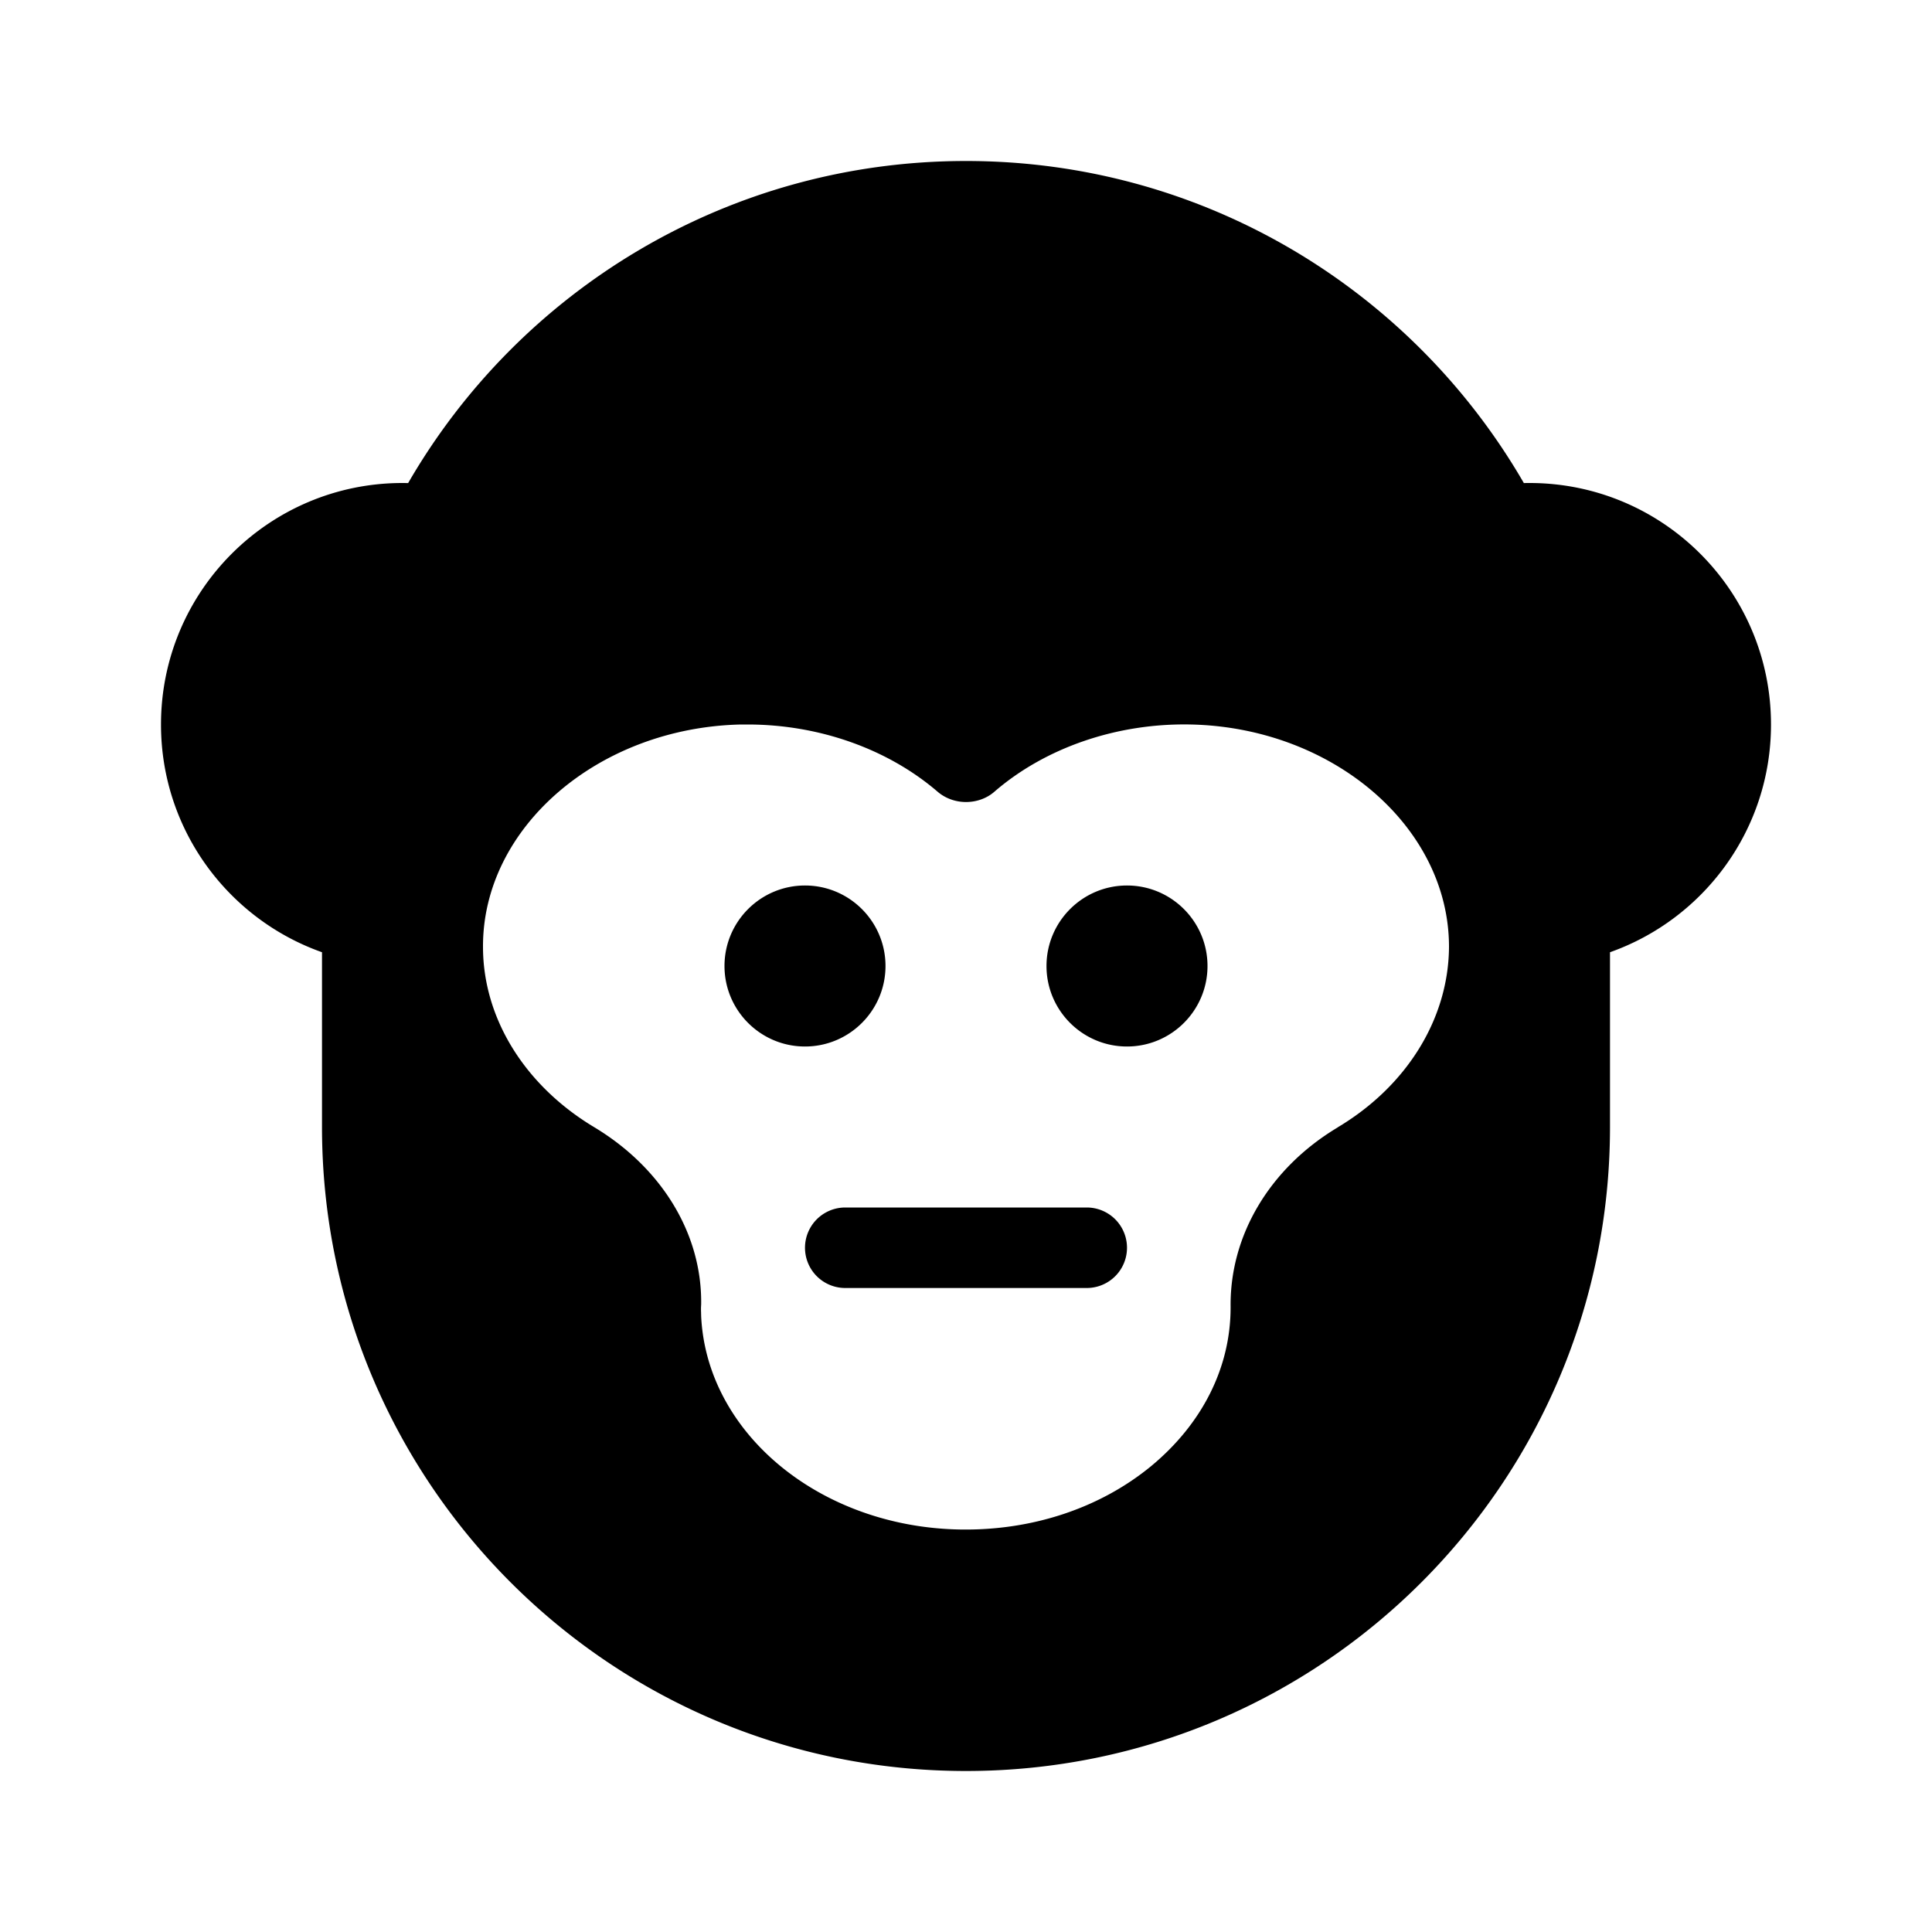 <svg viewBox="0 0 24 24" fill="none" xmlns="http://www.w3.org/2000/svg"><path fill-rule="evenodd" clip-rule="evenodd" d="M2 9c0 1.306.835 2.417 2 2.829V14c0 4.418 3.582 8 8 8s8-3.582 8-8v-2.171c1.165-.412 2-1.523 2-2.829 0-1.657-1.343-3-3-3-.023 0-.047 0-.07.001C17.547 3.609 14.961 2 12 2S6.453 3.609 5.07 6.001A3.056 3.056 0 0 0 5 6C3.343 6 2 7.343 2 9Zm14.616 5.006c-.839.503-1.338 1.335-1.329 2.224v.012c0 .747-.353 1.447-.99 1.973-.637.522-1.48.801-2.374.785-1.737-.031-3.144-1.195-3.213-2.65 0-.015-.001-.031-.001-.046v-0a.77.77 0 0 1 .001-.097c.014-.874-.486-1.698-1.329-2.205C6.518 13.484 6 12.648 6 11.762c-.005-1.485 1.435-2.723 3.204-2.762h.083c.889 0 1.746.305 2.365.839.092.077.215.124.348.124s.257-.046.348-.124c.637-.553 1.531-.859 2.448-.839C16.565 9.04 18 10.277 18 11.762c-.005.89-.522 1.729-1.384 2.243ZM11 12c0 .552-.448 1-1 1s-1-.448-1-1 .448-1 1-1 1 .448 1 1Zm3 1c.552 0 1-.448 1-1s-.448-1-1-1-1 .448-1 1 .448 1 1 1Zm-.5 3a.5.5 0 0 0 0-1h-3a.5.5 0 0 0 0 1h3Z" fill="currentcolor"/></svg>